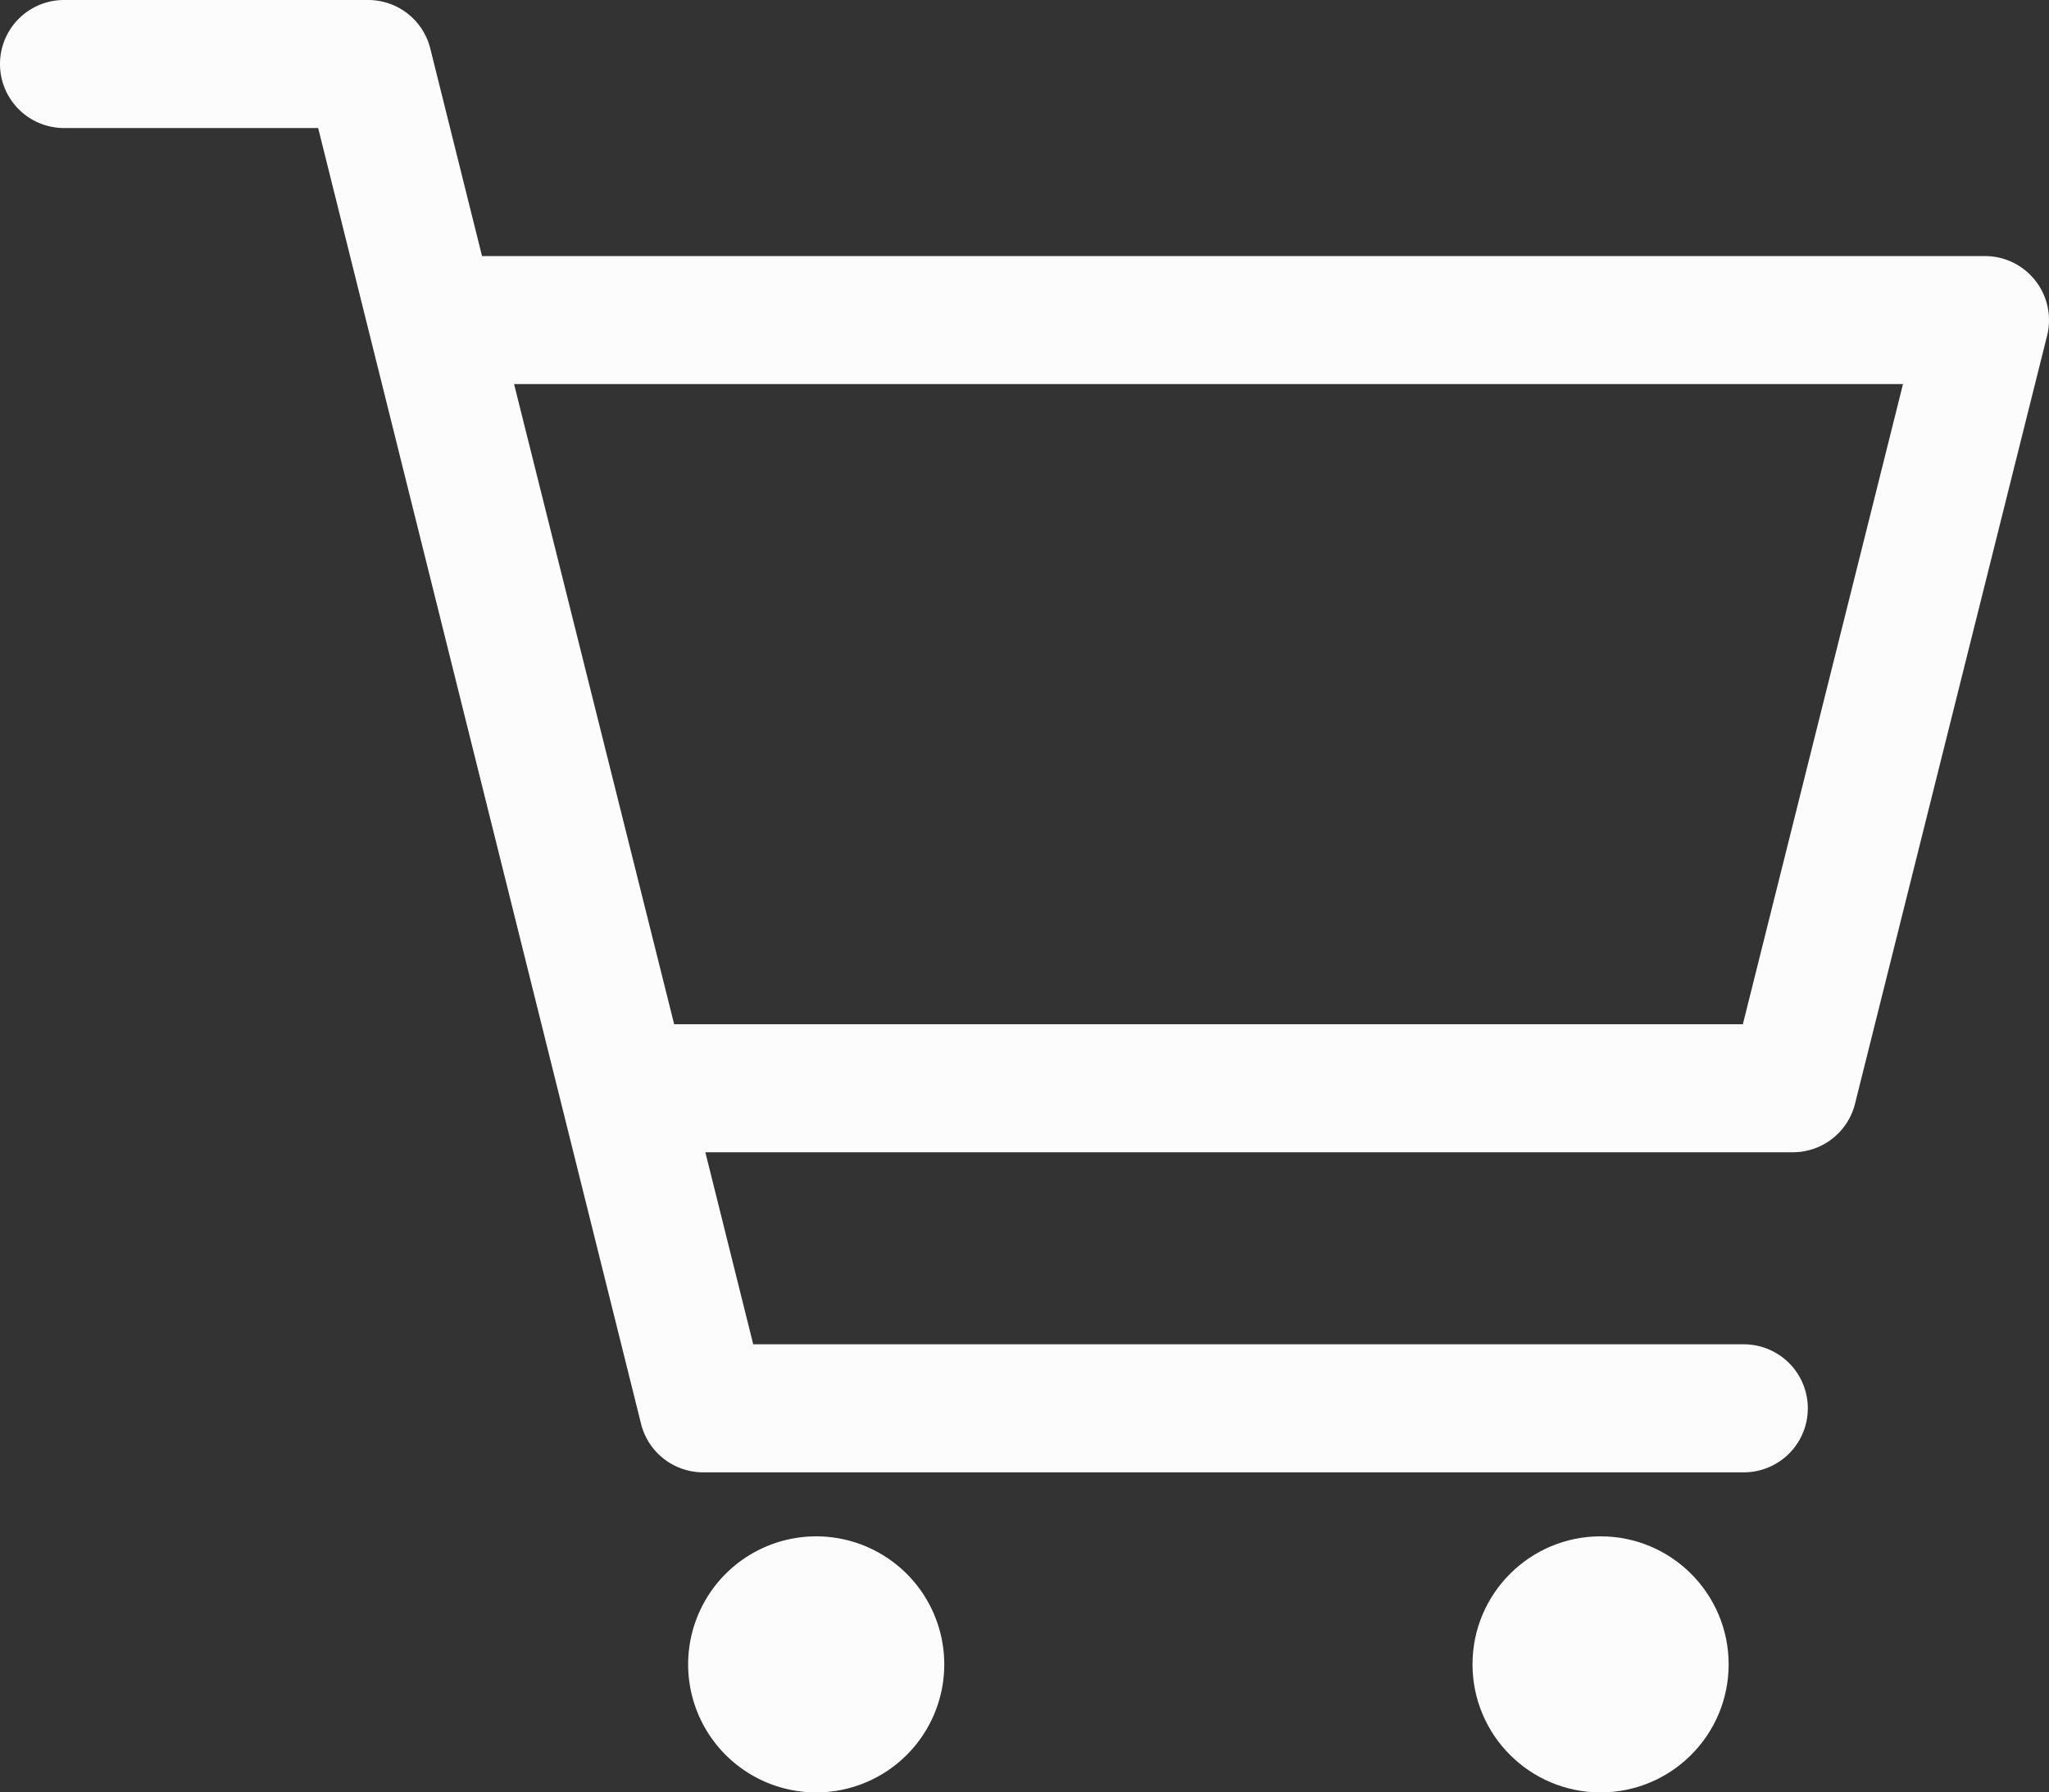 <svg id="Layer_1" data-name="Layer 1" xmlns="http://www.w3.org/2000/svg" viewBox="0 0 1400 1224.99"><rect x="0" y="0" width="1400" height="1224.99" fill="#333333" stroke="none"/><defs><style>.cls-1{fill:#fcfcfc;}</style></defs><title>better-cart</title><circle class="cls-1" cx="1093.61" cy="1137.49" r="87.5"/><path class="cls-1" d="M757.68,1337.5a87.5,87.5,0,1,1-87.5,87.5A87.5,87.5,0,0,1,757.68,1337.5Z" transform="translate(-200 -287.5)"/><path class="cls-1" d="M1590.72,479.34a43.7,43.7,0,0,0-34.48-16.83H529.35L494,320.68a43.75,43.75,0,0,0-42.45-33.18H243.75a43.75,43.75,0,1,0,0,87.5H417.39L638,1260.57a43.75,43.75,0,0,0,42.46,33.18h711a43.75,43.75,0,1,0,0-87.5H714.64L681.94,1075H1425a43.76,43.76,0,0,0,42.45-33.13l131.26-525A43.75,43.75,0,0,0,1590.72,479.34ZM1390.82,987.5H660.63L551.24,550h949Z" transform="translate(-200 -287.5)"/></svg>